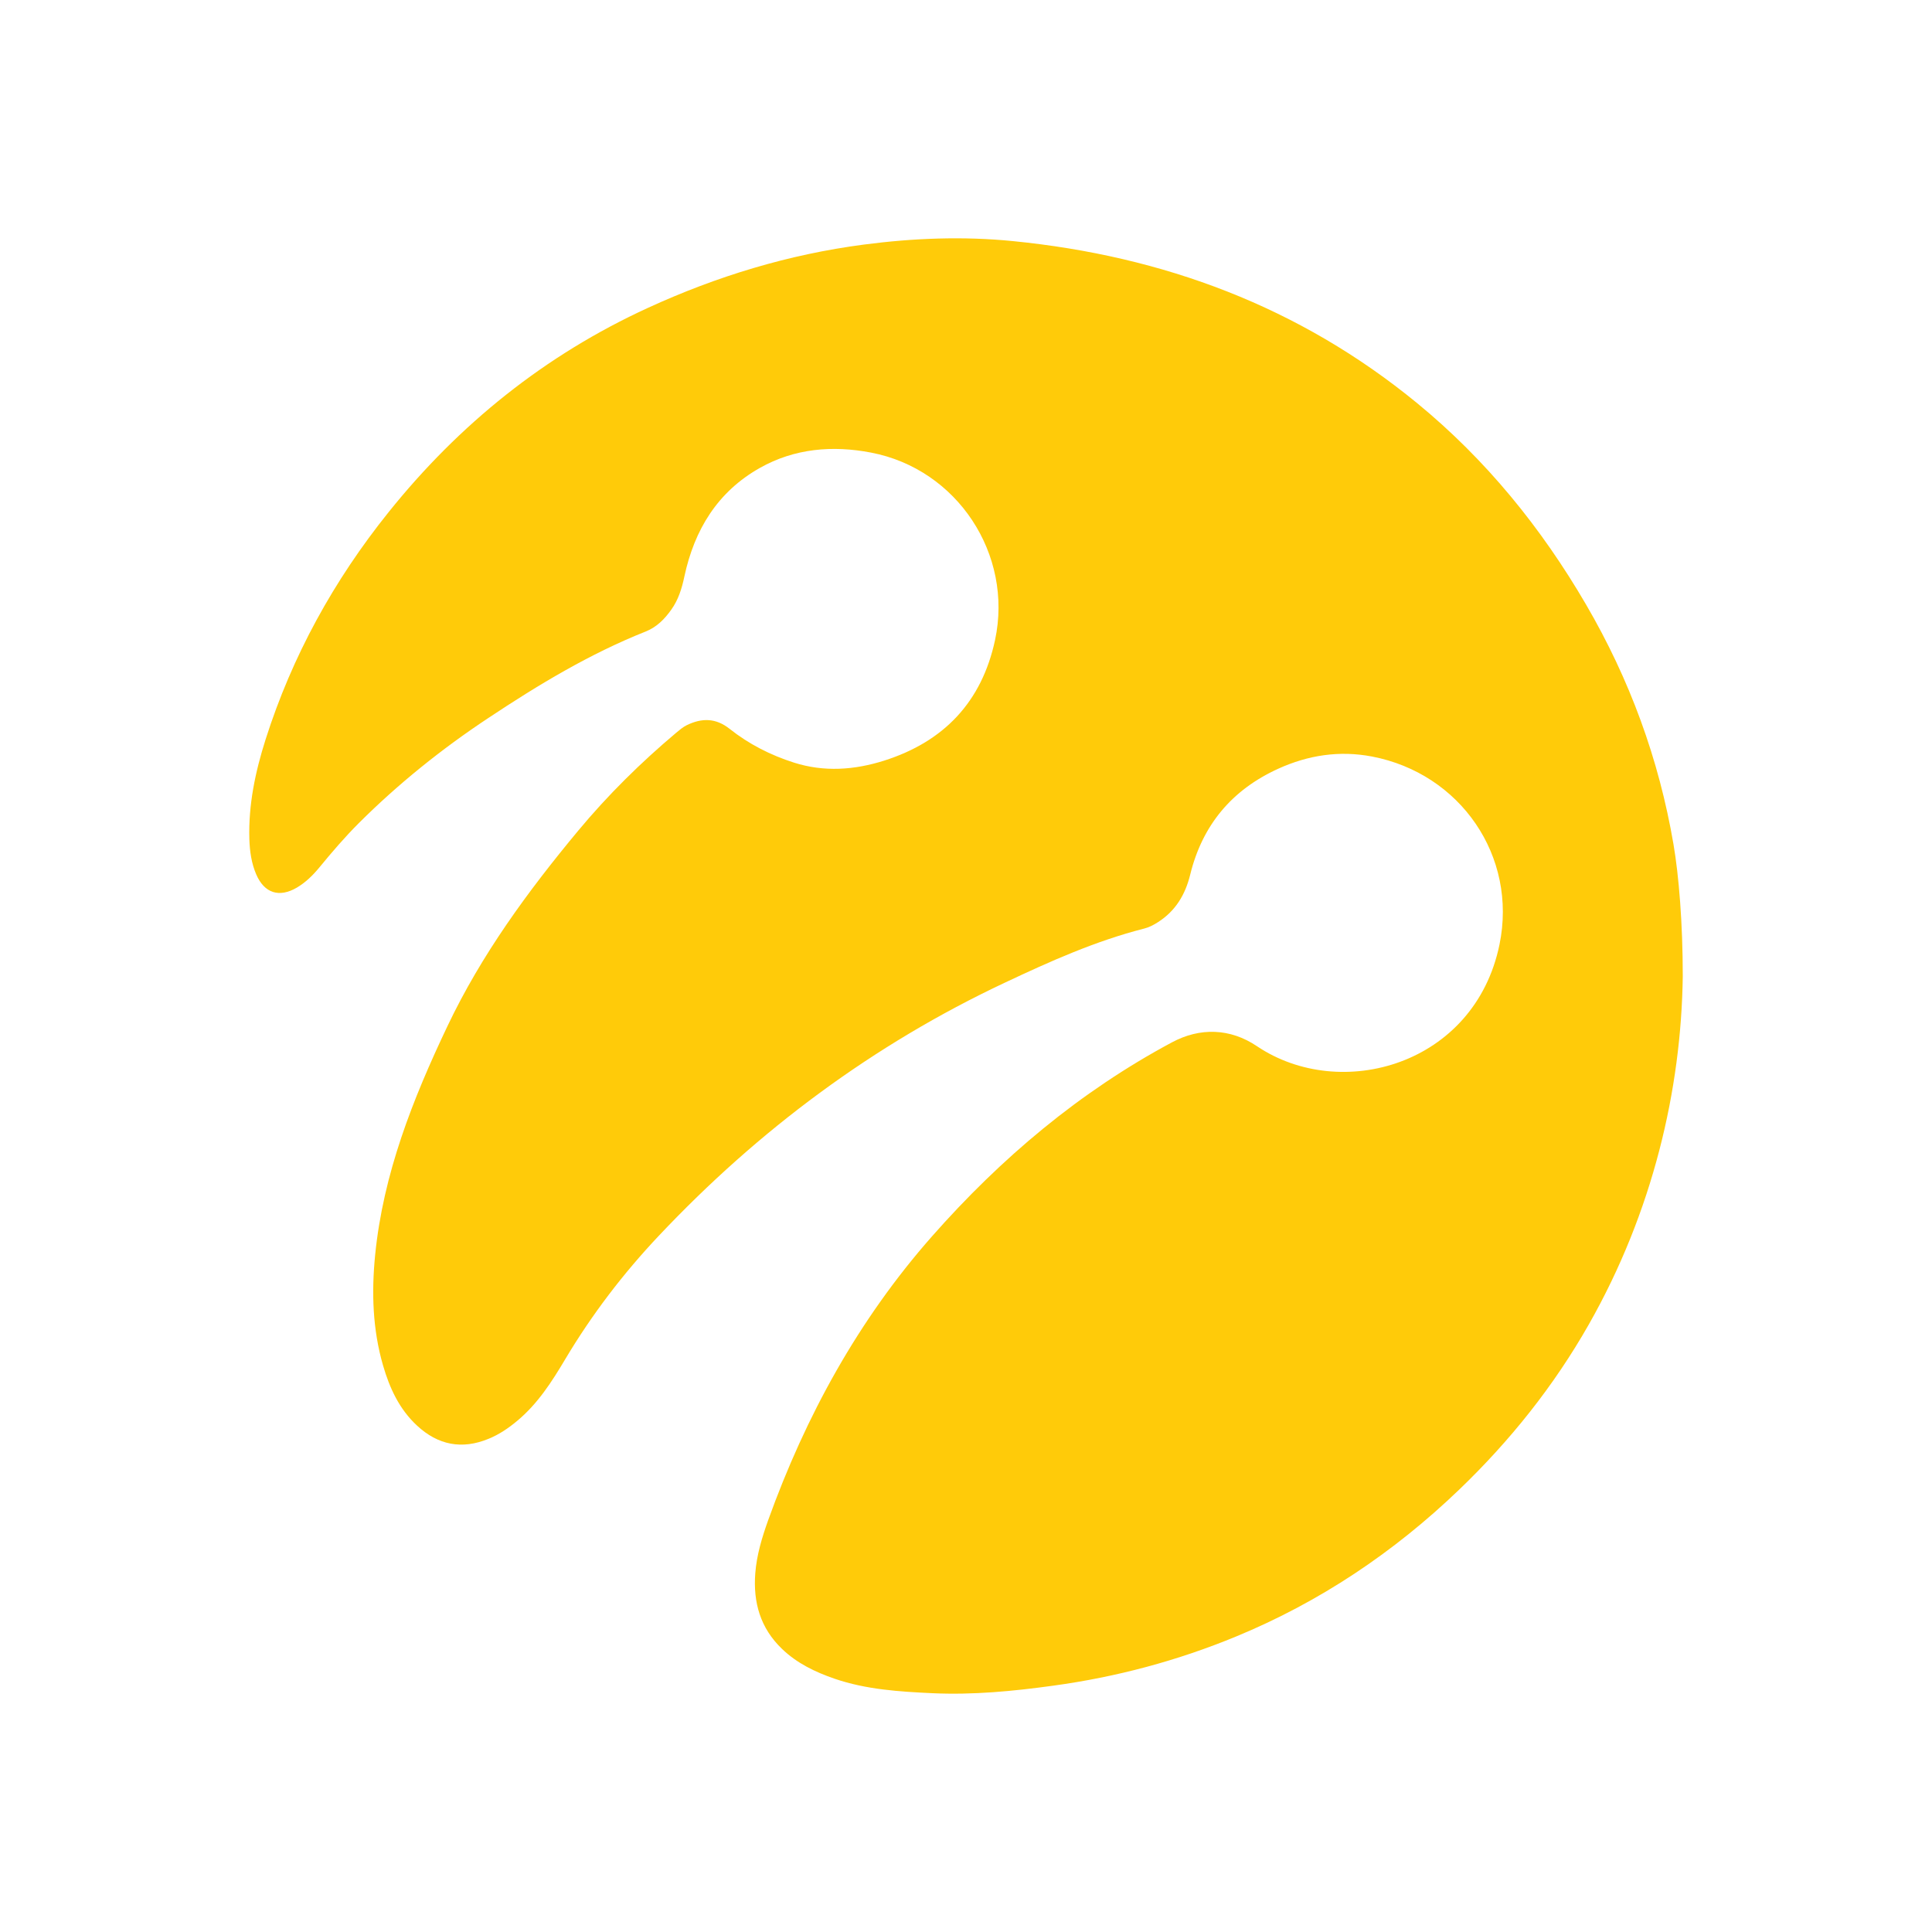 <svg width="30" height="30" viewBox="0 0 30 30" fill="none" xmlns="http://www.w3.org/2000/svg">
<path fill-rule="evenodd" clip-rule="evenodd" d="M26.13 15.161C26.106 16.92 25.666 18.815 24.671 20.566C24.128 21.522 23.449 22.372 22.657 23.132C21.643 24.105 20.494 24.875 19.193 25.412C18.28 25.789 17.334 26.041 16.355 26.175C15.732 26.261 15.108 26.321 14.479 26.292C13.966 26.268 13.452 26.236 12.959 26.067C12.657 25.963 12.374 25.827 12.141 25.602C11.806 25.28 11.693 24.881 11.728 24.429C11.75 24.145 11.832 23.875 11.927 23.608C12.511 21.986 13.327 20.497 14.471 19.199C15.542 17.984 16.765 16.953 18.197 16.186C18.633 15.952 19.103 15.965 19.519 16.246C20.817 17.119 22.898 16.542 23.284 14.667C23.566 13.295 22.676 12.009 21.303 11.747C20.799 11.651 20.314 11.725 19.848 11.937C19.127 12.265 18.669 12.814 18.481 13.583C18.405 13.893 18.253 14.146 17.98 14.32C17.913 14.363 17.843 14.4 17.766 14.419C17.012 14.611 16.305 14.928 15.605 15.258C13.56 16.22 11.779 17.547 10.23 19.189C9.678 19.774 9.191 20.411 8.778 21.104C8.57 21.454 8.35 21.798 8.031 22.063C7.896 22.176 7.752 22.274 7.588 22.341C7.173 22.513 6.801 22.439 6.476 22.137C6.201 21.883 6.05 21.555 5.948 21.203C5.785 20.642 5.768 20.066 5.825 19.489C5.95 18.227 6.409 17.068 6.947 15.936C7.475 14.824 8.195 13.841 8.978 12.899C9.439 12.345 9.949 11.842 10.5 11.378C10.552 11.335 10.605 11.289 10.665 11.26C10.896 11.148 11.113 11.146 11.329 11.317C11.627 11.554 11.965 11.726 12.329 11.842C12.798 11.991 13.268 11.957 13.729 11.811C14.658 11.516 15.245 10.898 15.451 9.939C15.736 8.608 14.864 7.284 13.526 7.028C12.929 6.913 12.338 6.962 11.799 7.266C11.142 7.636 10.782 8.227 10.627 8.952C10.588 9.137 10.534 9.313 10.423 9.468C10.32 9.613 10.198 9.737 10.029 9.805C9.158 10.151 8.36 10.633 7.583 11.149C6.86 11.628 6.186 12.169 5.571 12.782C5.355 12.998 5.156 13.23 4.962 13.466C4.861 13.589 4.749 13.7 4.611 13.782C4.336 13.944 4.104 13.87 3.978 13.576C3.904 13.403 3.878 13.218 3.872 13.03C3.856 12.498 3.964 11.985 4.124 11.482C4.537 10.185 5.183 9.013 6.034 7.953C7.131 6.585 8.463 5.514 10.06 4.781C11.13 4.29 12.243 3.951 13.412 3.798C14.183 3.697 14.956 3.667 15.73 3.744C18.063 3.976 20.179 4.762 22.005 6.26C23.075 7.138 23.934 8.196 24.629 9.389C25.305 10.548 25.76 11.787 25.986 13.111C26.068 13.591 26.13 14.327 26.13 15.161Z" fill="#FFCB09"/>
</svg>
